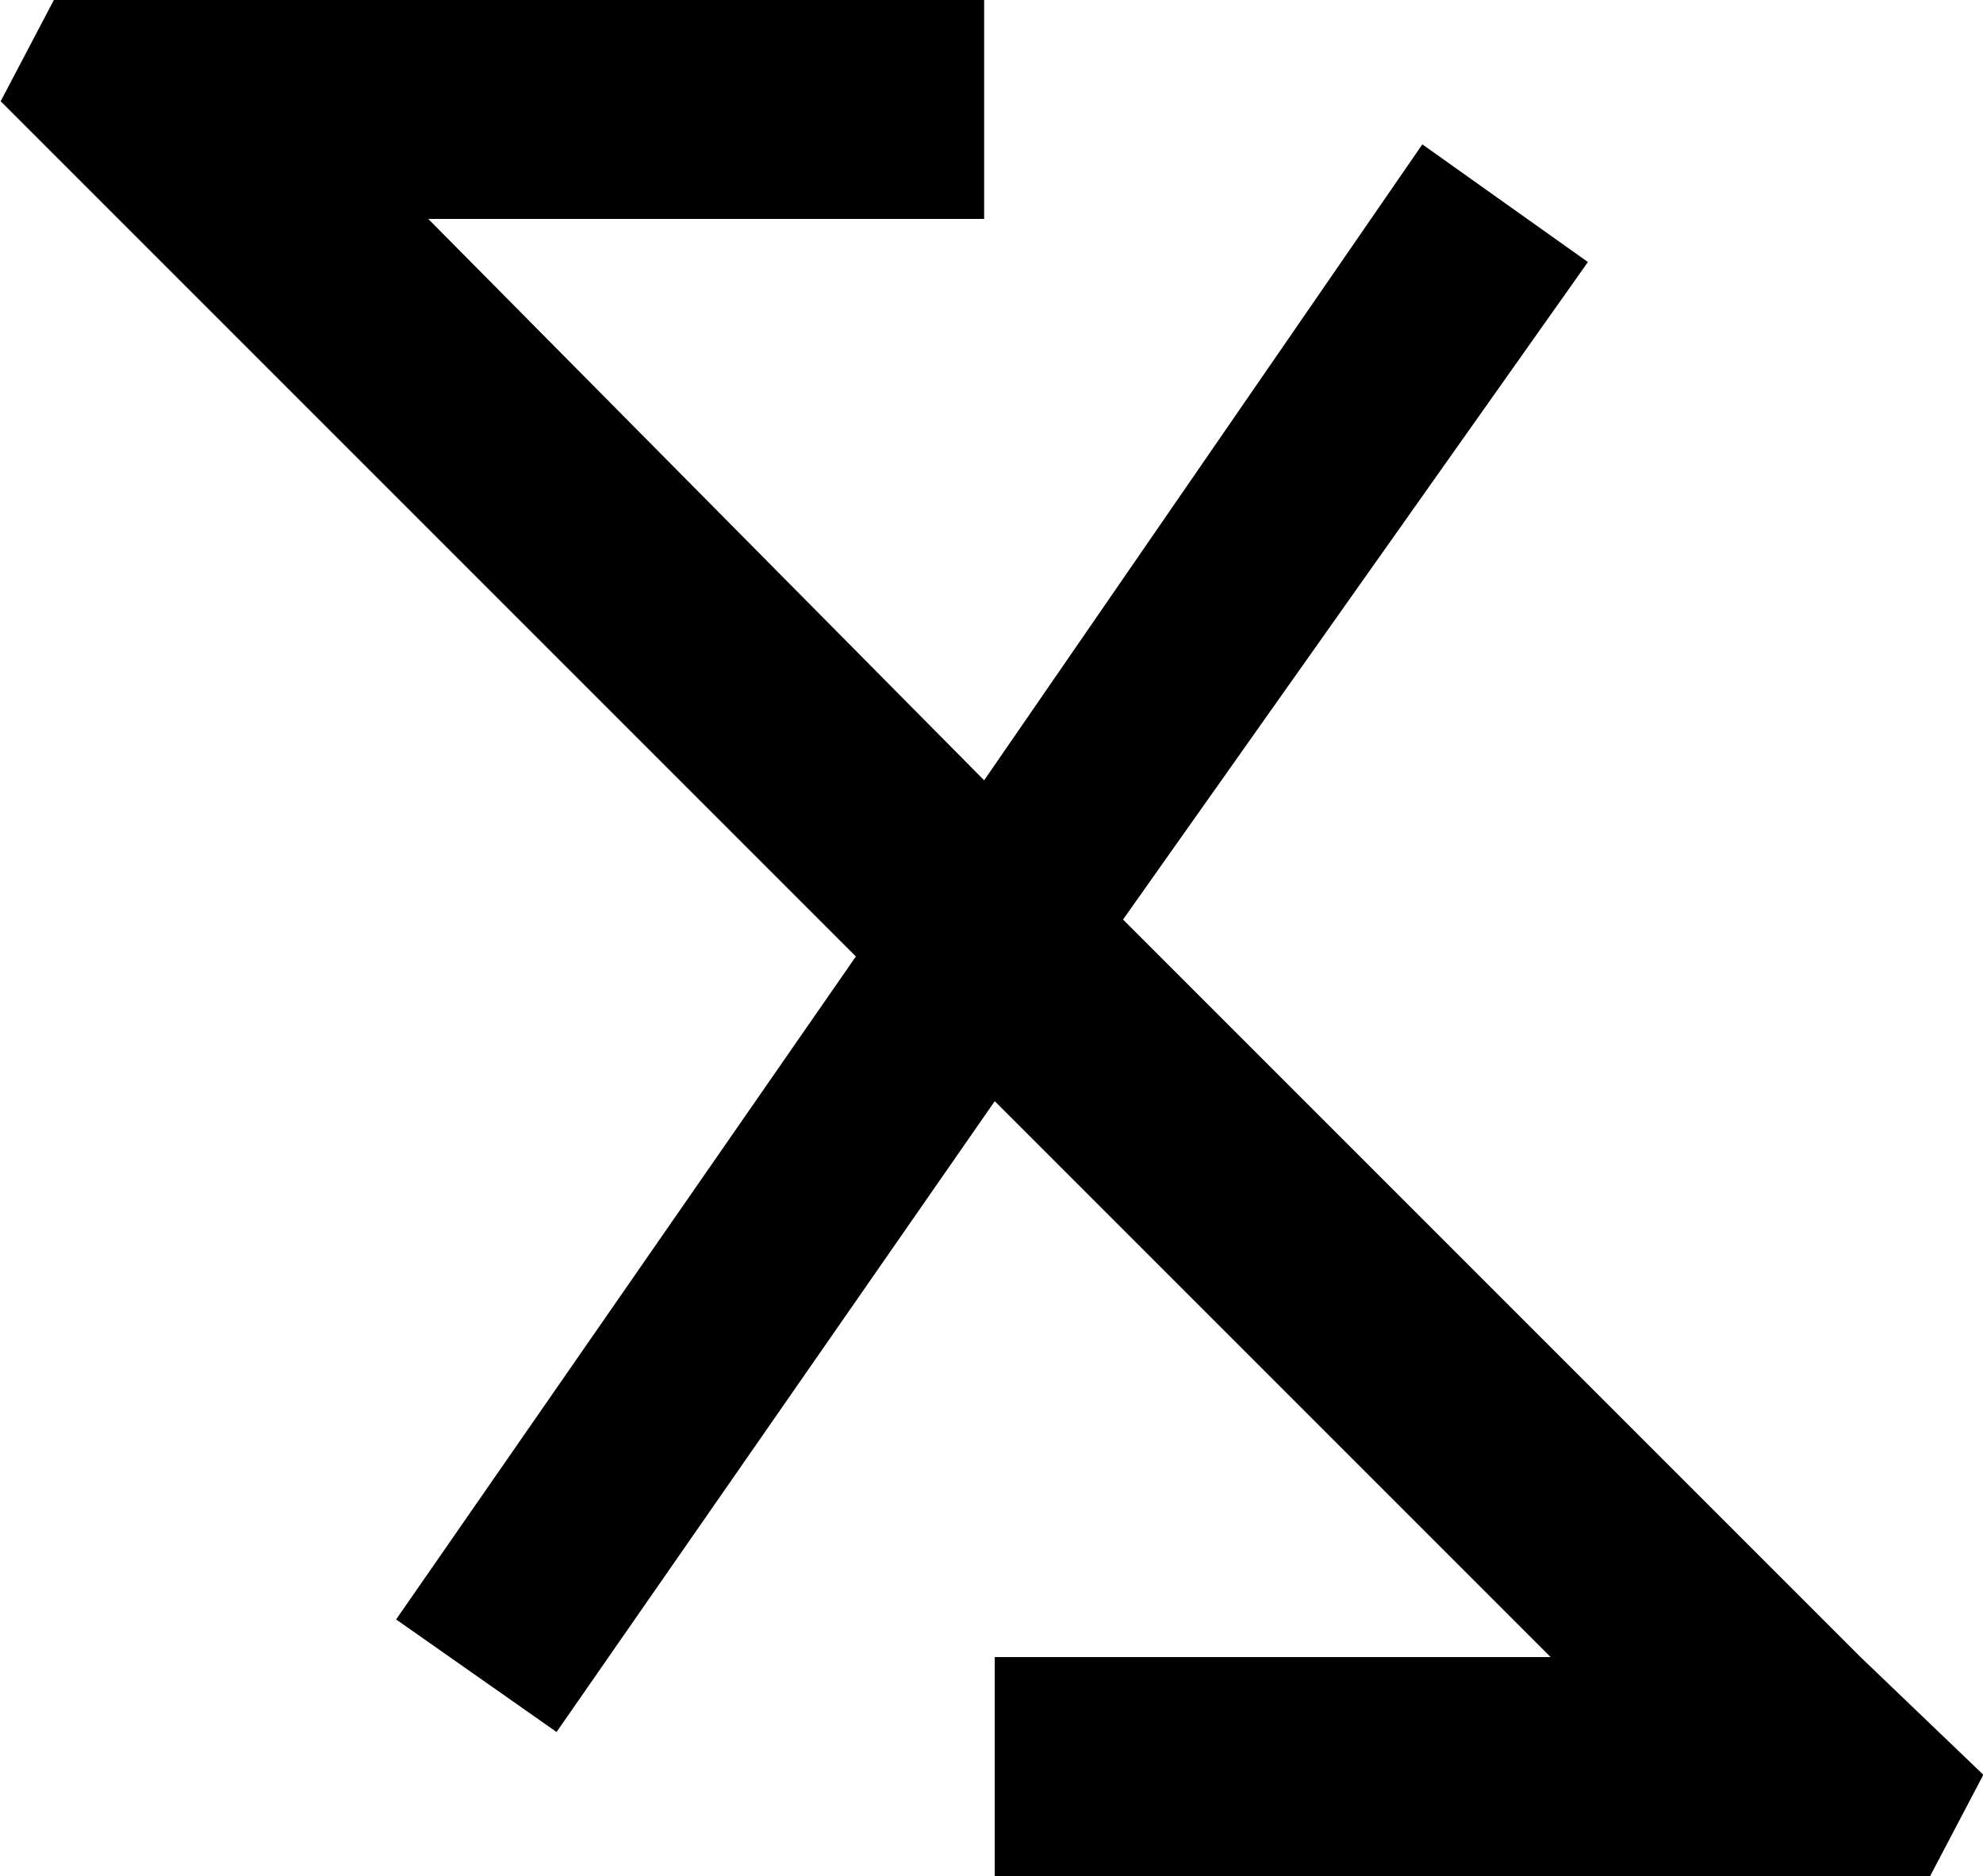 <?xml version="1.0" encoding="UTF-8"?>
<svg fill="#000000" version="1.1" viewBox="0 0 5.797 5.484" xmlns="http://www.w3.org/2000/svg" xmlns:xlink="http://www.w3.org/1999/xlink">
<defs>
<g id="a">
<path d="m4.125-0.422 1.281-1.844 1.625 1.625h-1.625v0.641h2.734l0.156-0.297-0.359-0.344-2.156-2.156 1.359-1.922-0.484-0.344-1.281 1.859-1.625-1.641h1.625v-0.641h-2.719l-0.156 0.297 2.5 2.5-1.344 1.938z"/>
</g>
</defs>
<g transform="translate(-151.21 -129.28)">
<use x="148.712" y="134.765" xlink:href="#a"/>
</g>
</svg>
